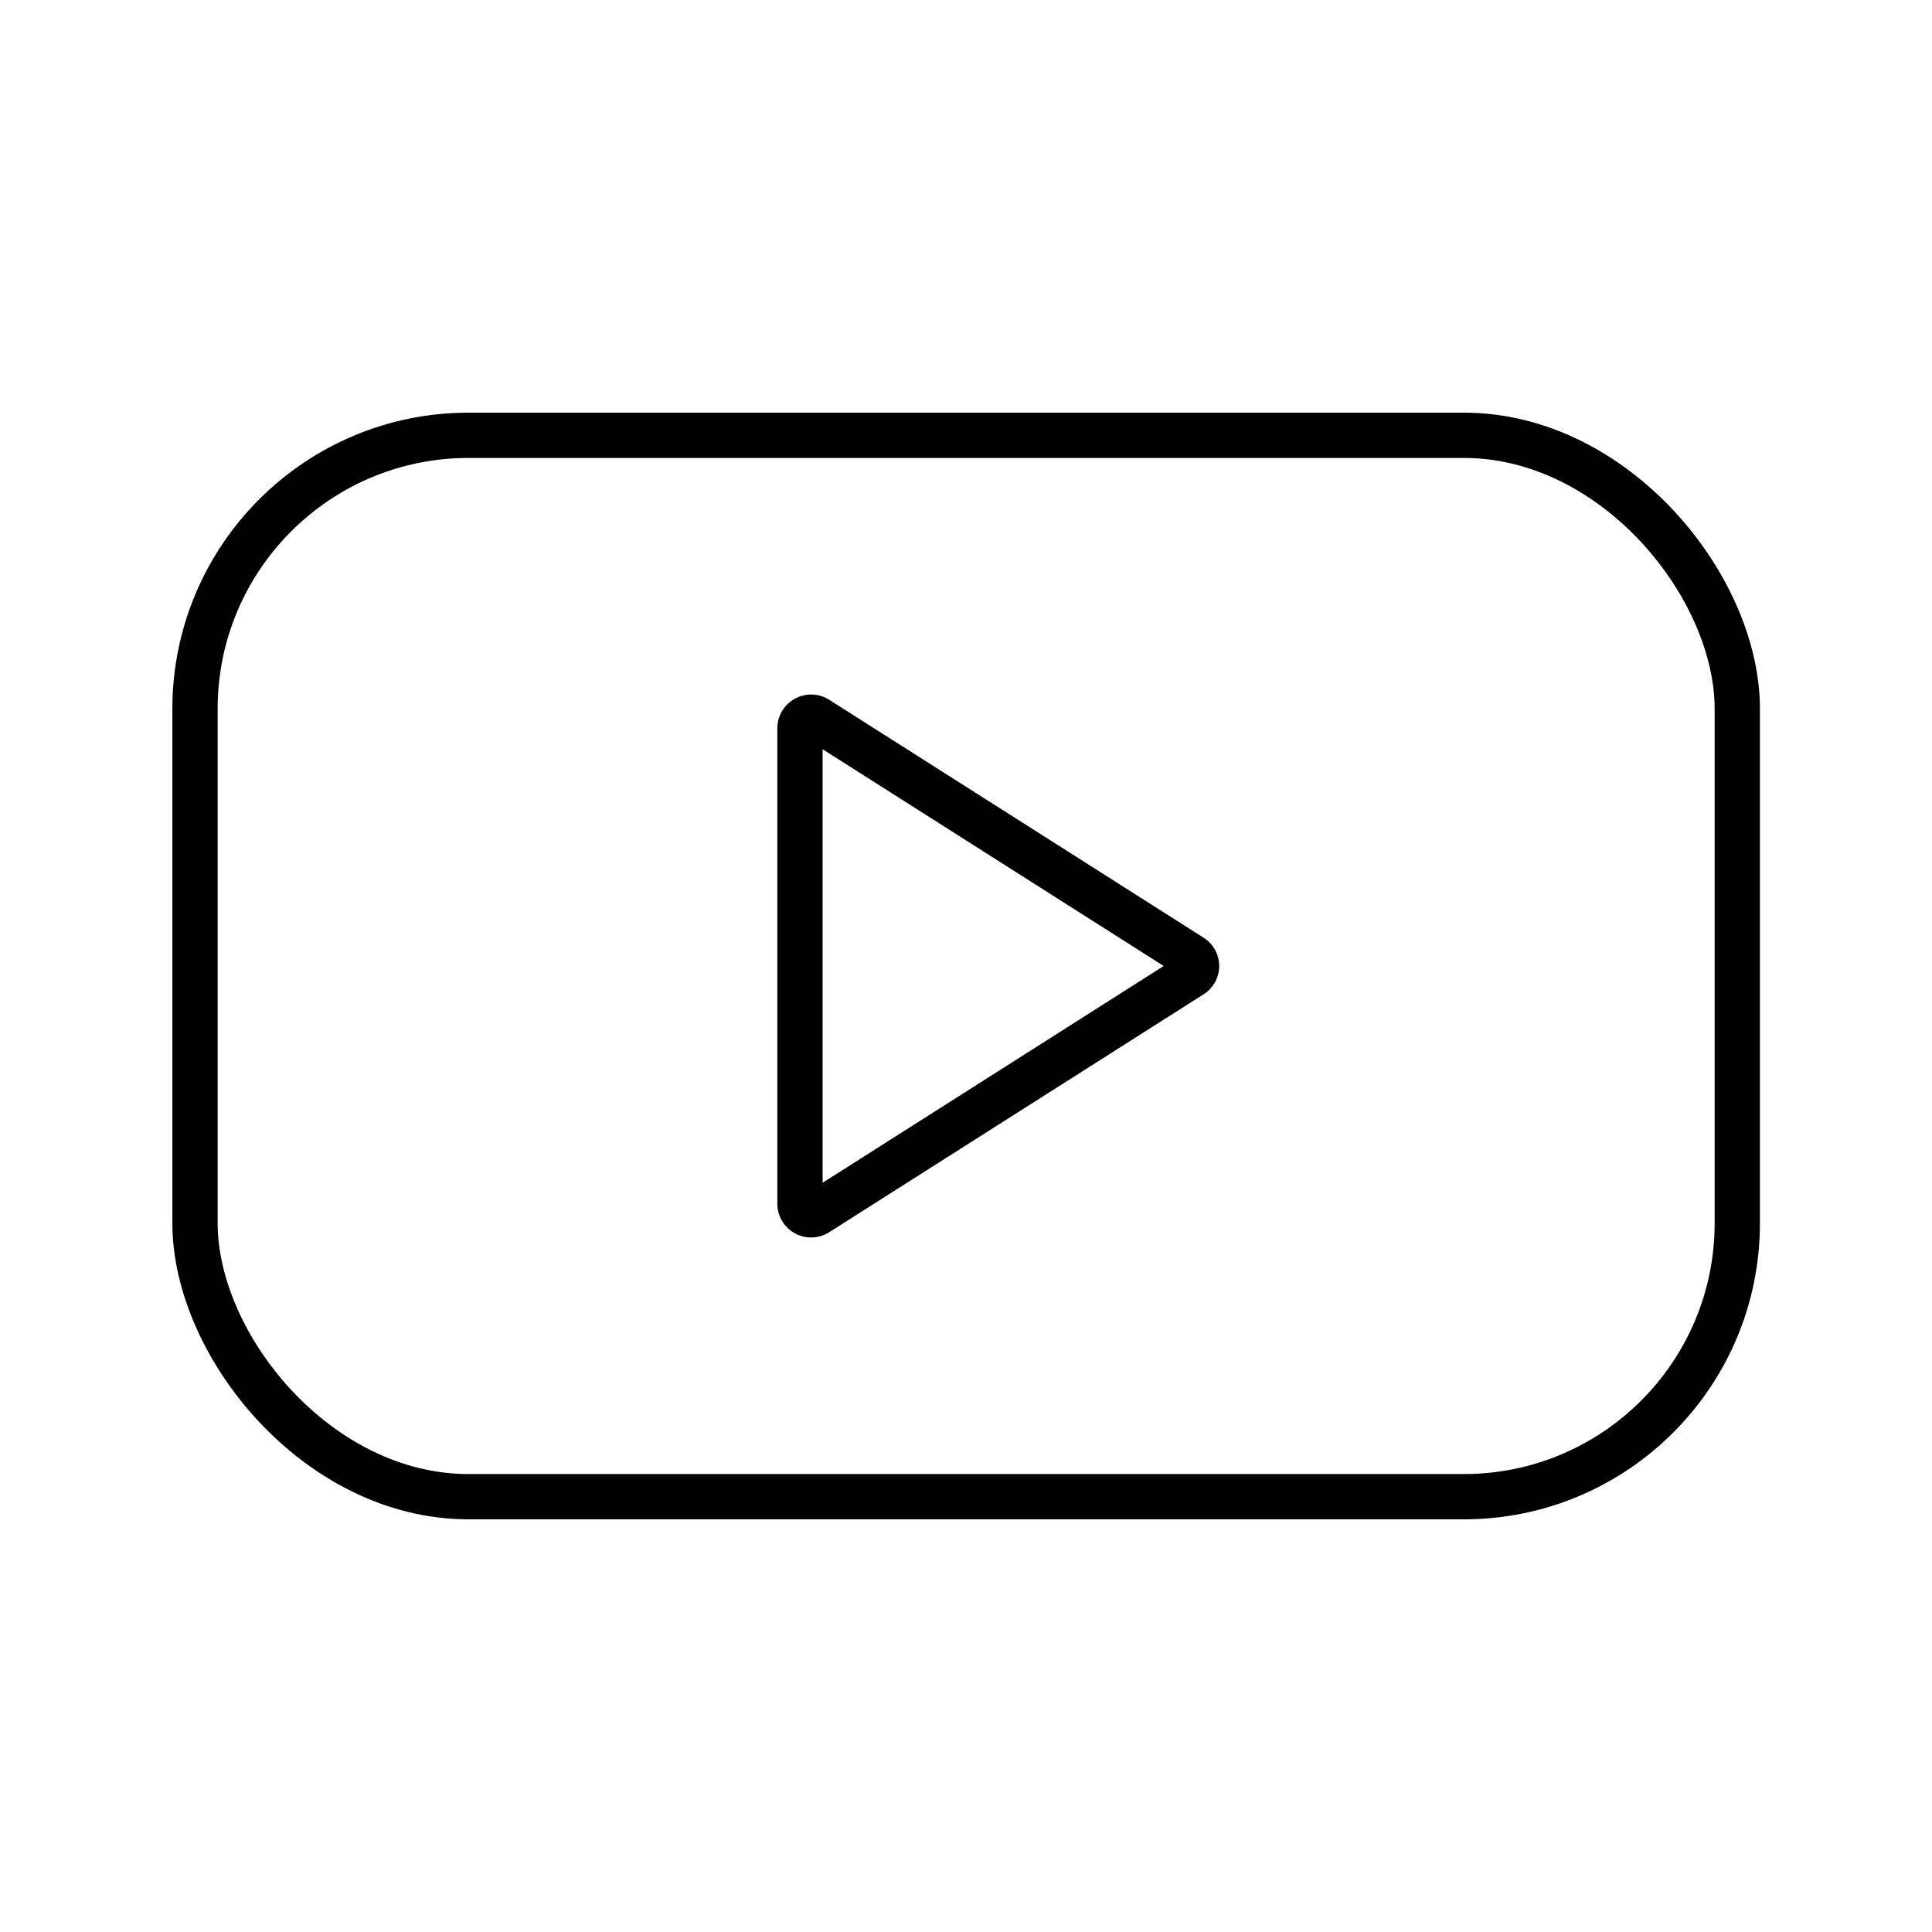 <svg xmlns="http://www.w3.org/2000/svg" viewBox="0 0 64 64" stroke-width="1.5" stroke="currentColor" fill="none"><path d="M26.5,39.88V24.12a.37.37,0,0,1,.56-.31l12.4,7.88a.36.36,0,0,1,0,.62l-12.4,7.88A.37.37,0,0,1,26.5,39.88Z"/><rect x="6.46" y="14.42" width="51.09" height="35.16" rx="9.06"/></svg>